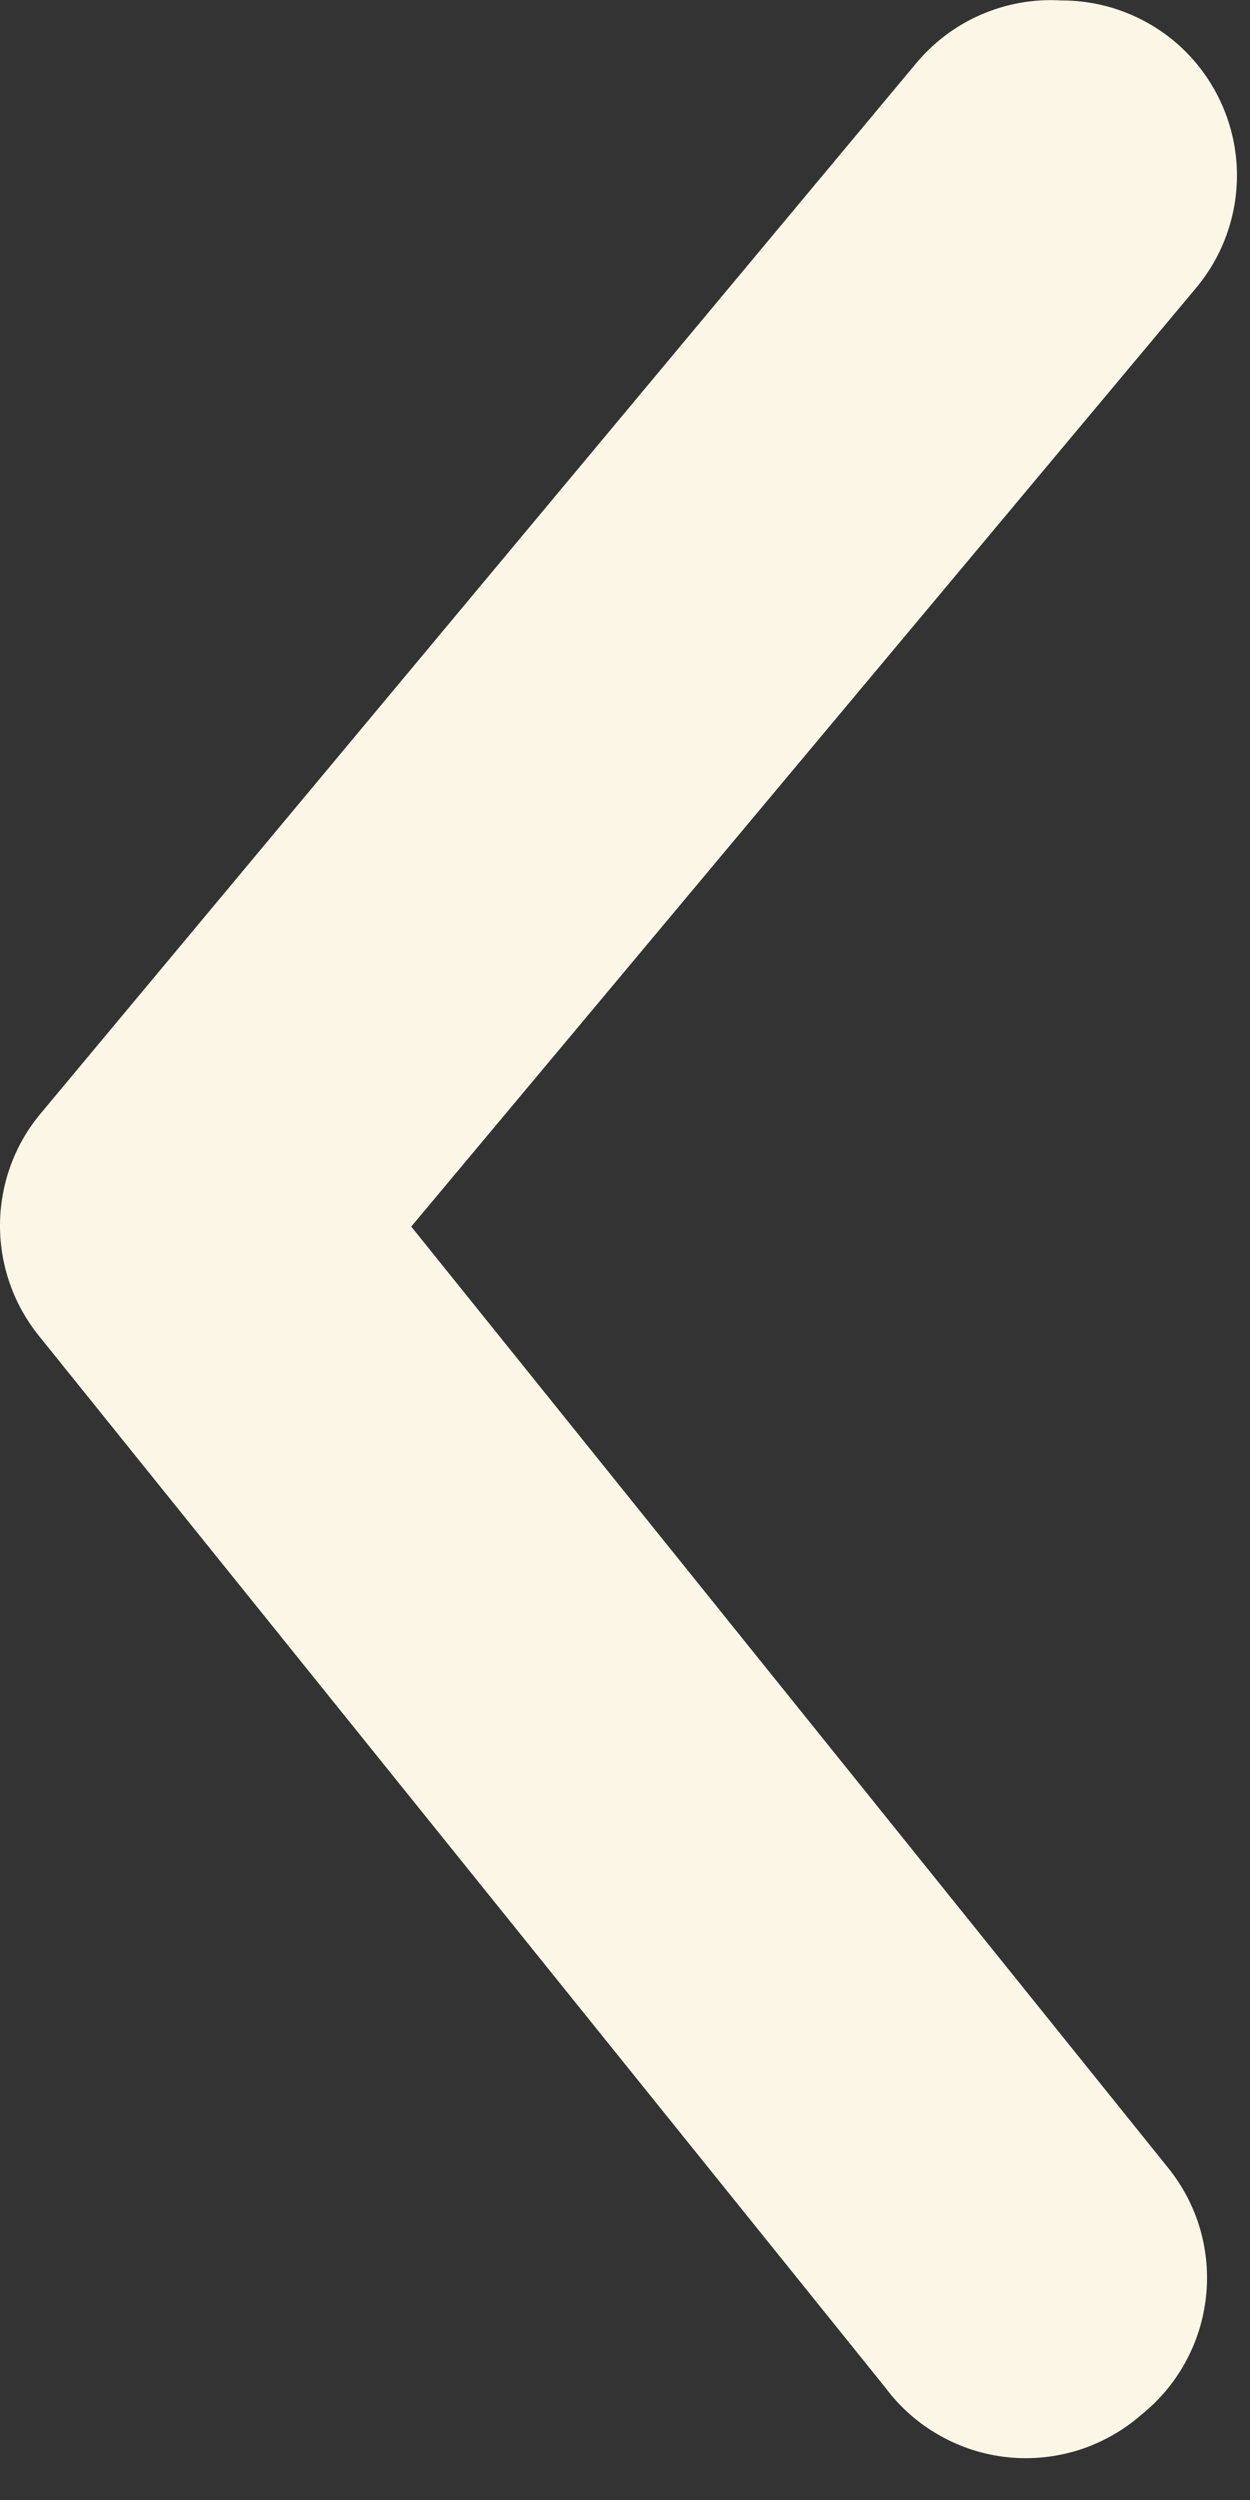 <svg width="11" height="22" viewBox="0 0 11 22" fill="none" xmlns="http://www.w3.org/2000/svg">
<rect x="0" y="0" width="11" height="22" fill="#333333" stroke="none"/>
<path d="M9.341 0.004C9.701 0.003 10.05 0.129 10.328 0.358C10.484 0.488 10.613 0.647 10.707 0.826C10.802 1.006 10.86 1.202 10.879 1.404C10.897 1.606 10.876 1.809 10.815 2.003C10.755 2.197 10.657 2.376 10.527 2.532L3.619 10.794L10.277 19.074C10.405 19.232 10.501 19.413 10.559 19.608C10.616 19.803 10.635 20.007 10.613 20.209C10.592 20.411 10.53 20.607 10.433 20.785C10.336 20.963 10.204 21.121 10.046 21.248C9.886 21.388 9.699 21.494 9.497 21.559C9.294 21.623 9.081 21.646 8.869 21.624C8.658 21.602 8.454 21.537 8.269 21.432C8.084 21.328 7.922 21.186 7.795 21.016L0.35 11.765C0.124 11.489 -8.33897e-05 11.143 -4.8157e-06 10.786C7.37583e-05 10.428 0.124 10.082 0.351 9.807L8.061 0.558C8.216 0.372 8.412 0.224 8.635 0.128C8.857 0.032 9.099 -0.011 9.341 0.004Z" fill="#FBF6E5" />
</svg>
